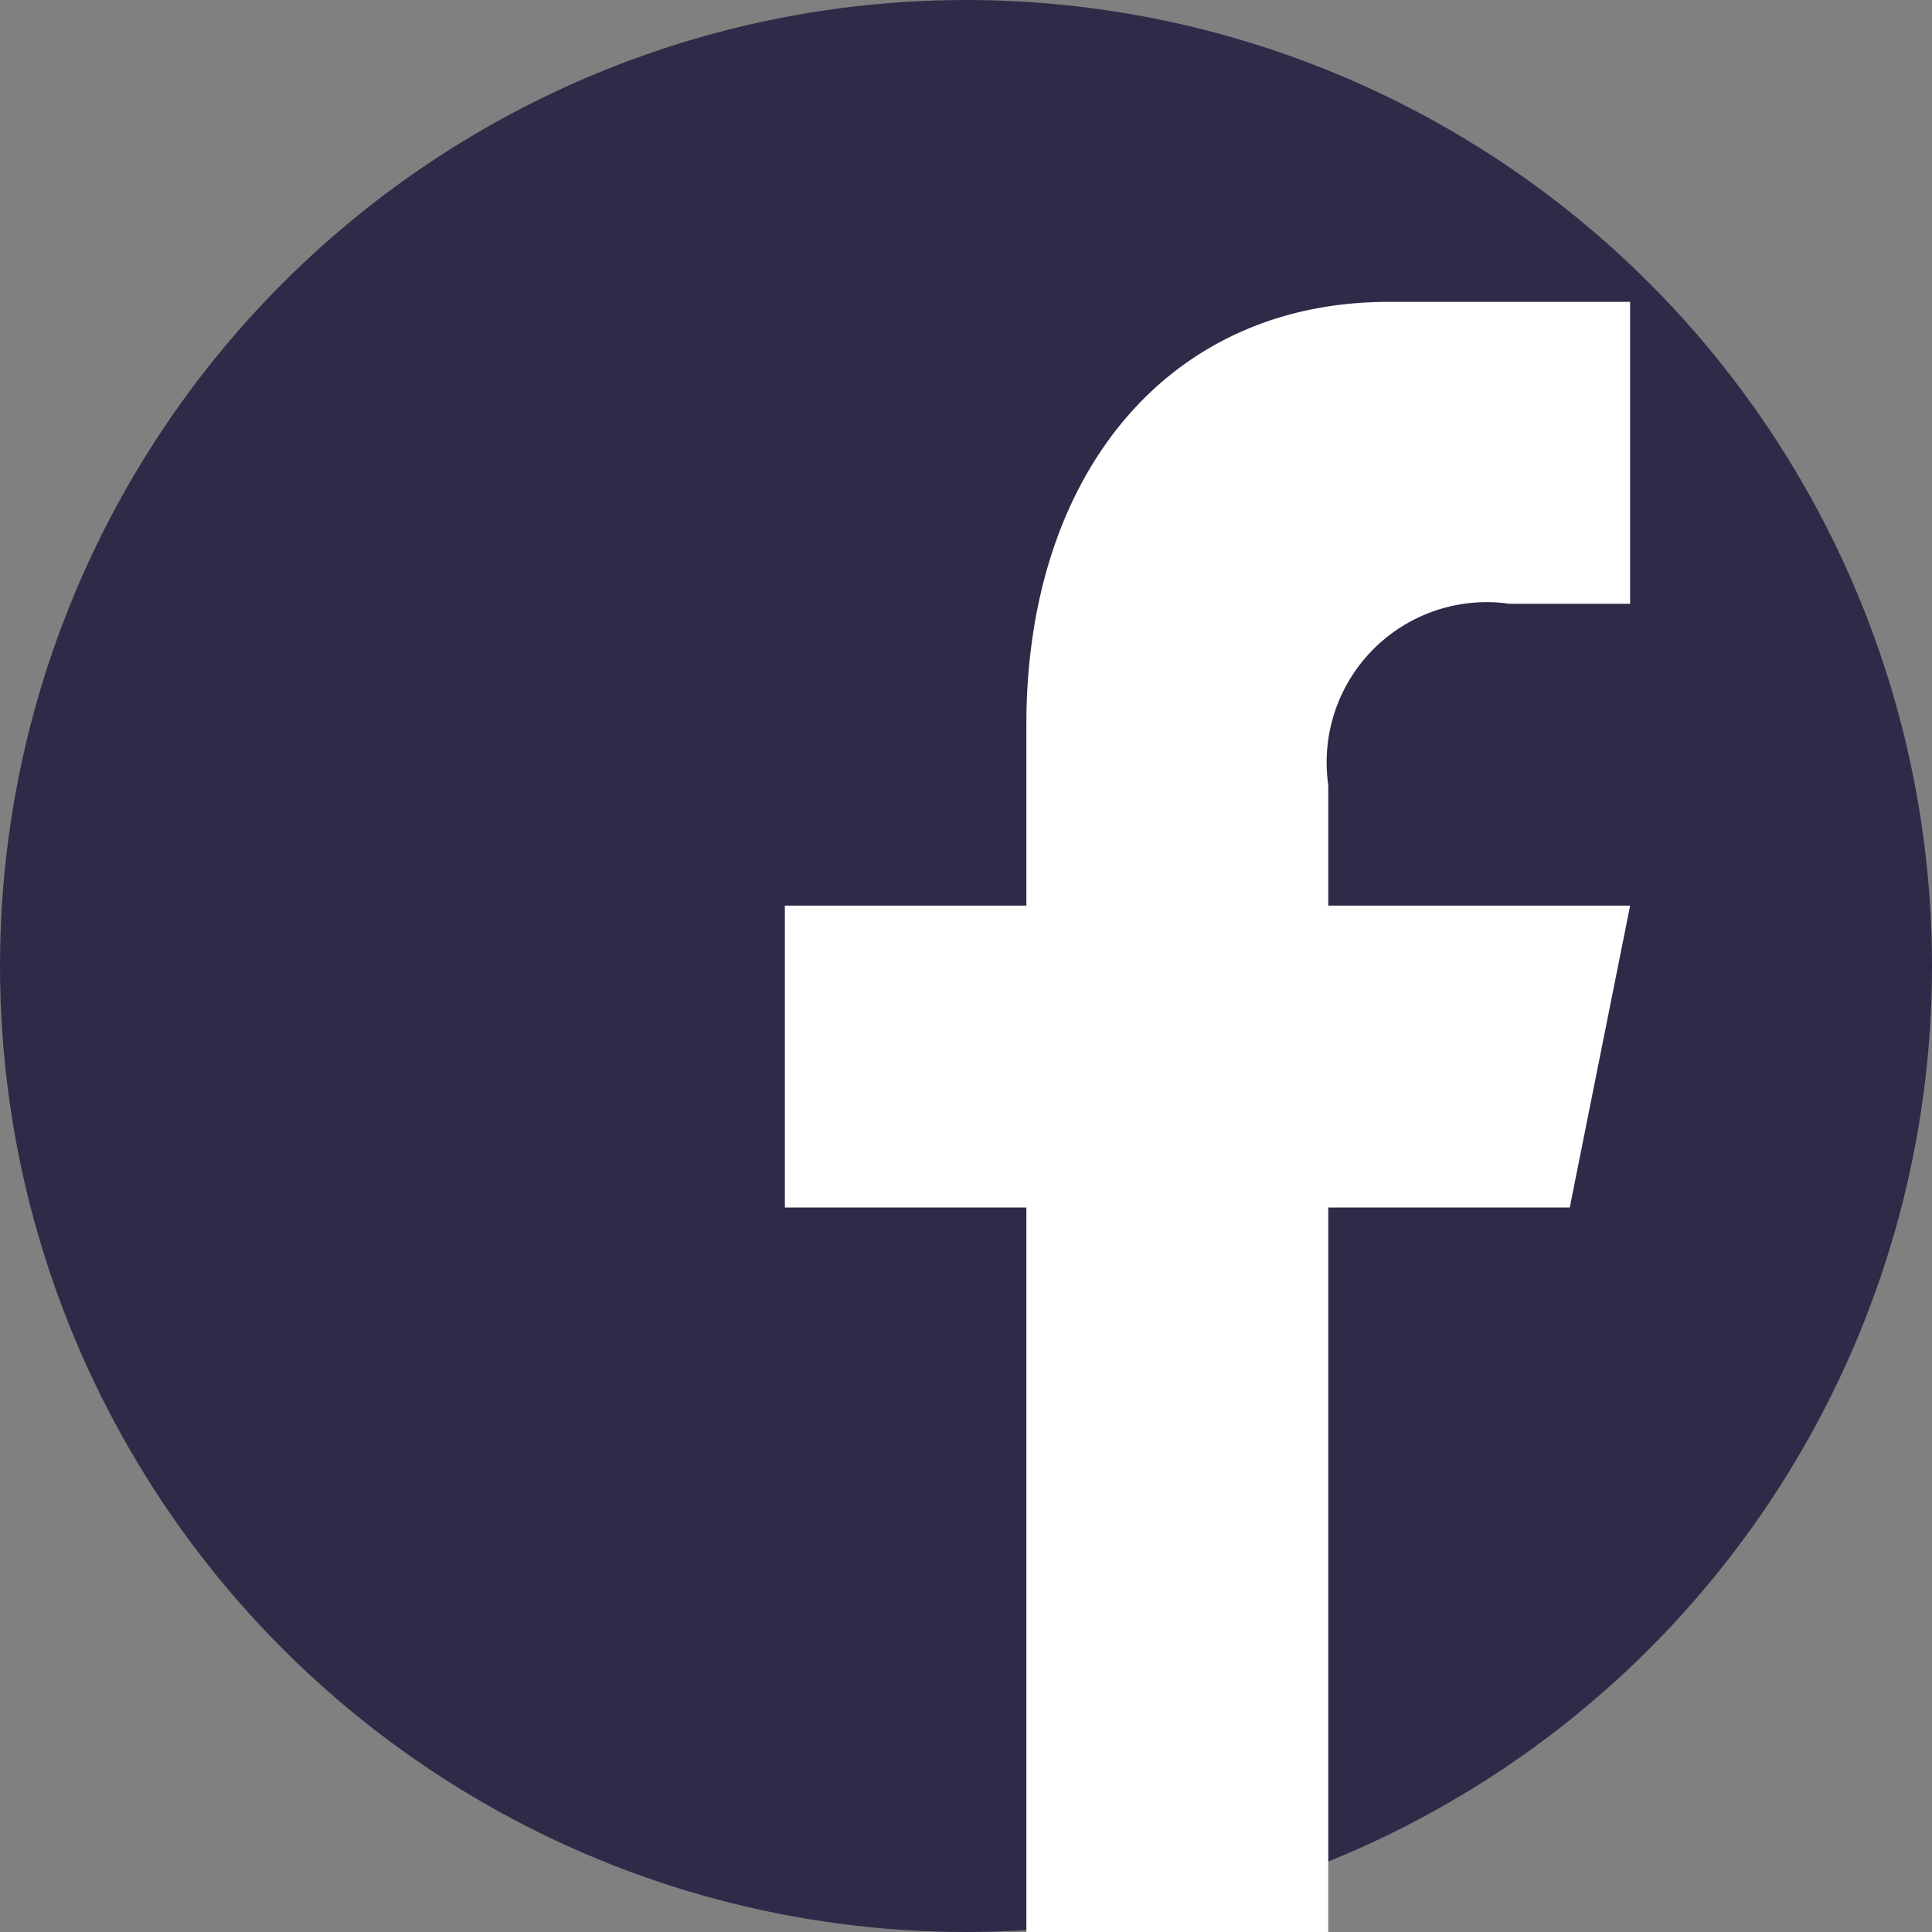 <svg id="Layer_1" data-name="Layer 1" xmlns="http://www.w3.org/2000/svg" viewBox="0 0 32 32">
  <rect x="0" y="0" width="32" height="32" fill="#808080" stroke="none"/>
  <defs>
    <style>
      .cls-1 {
        fill: #302a49;
      }

      .cls-2 {
        fill: #fff;
      }
    </style>
  </defs>
  <title>facebook</title>
  <circle class="cls-1" cx="16" cy="16" r="16"/>
  <path id="f" class="cls-2" d="M22,32V20h4l1-5H22V13a2.652,2.652,0,0,1,3-3h2V5H23c-3.675,0-6,2.881-6,7v3H13v5h4V32Z"/>
</svg>
